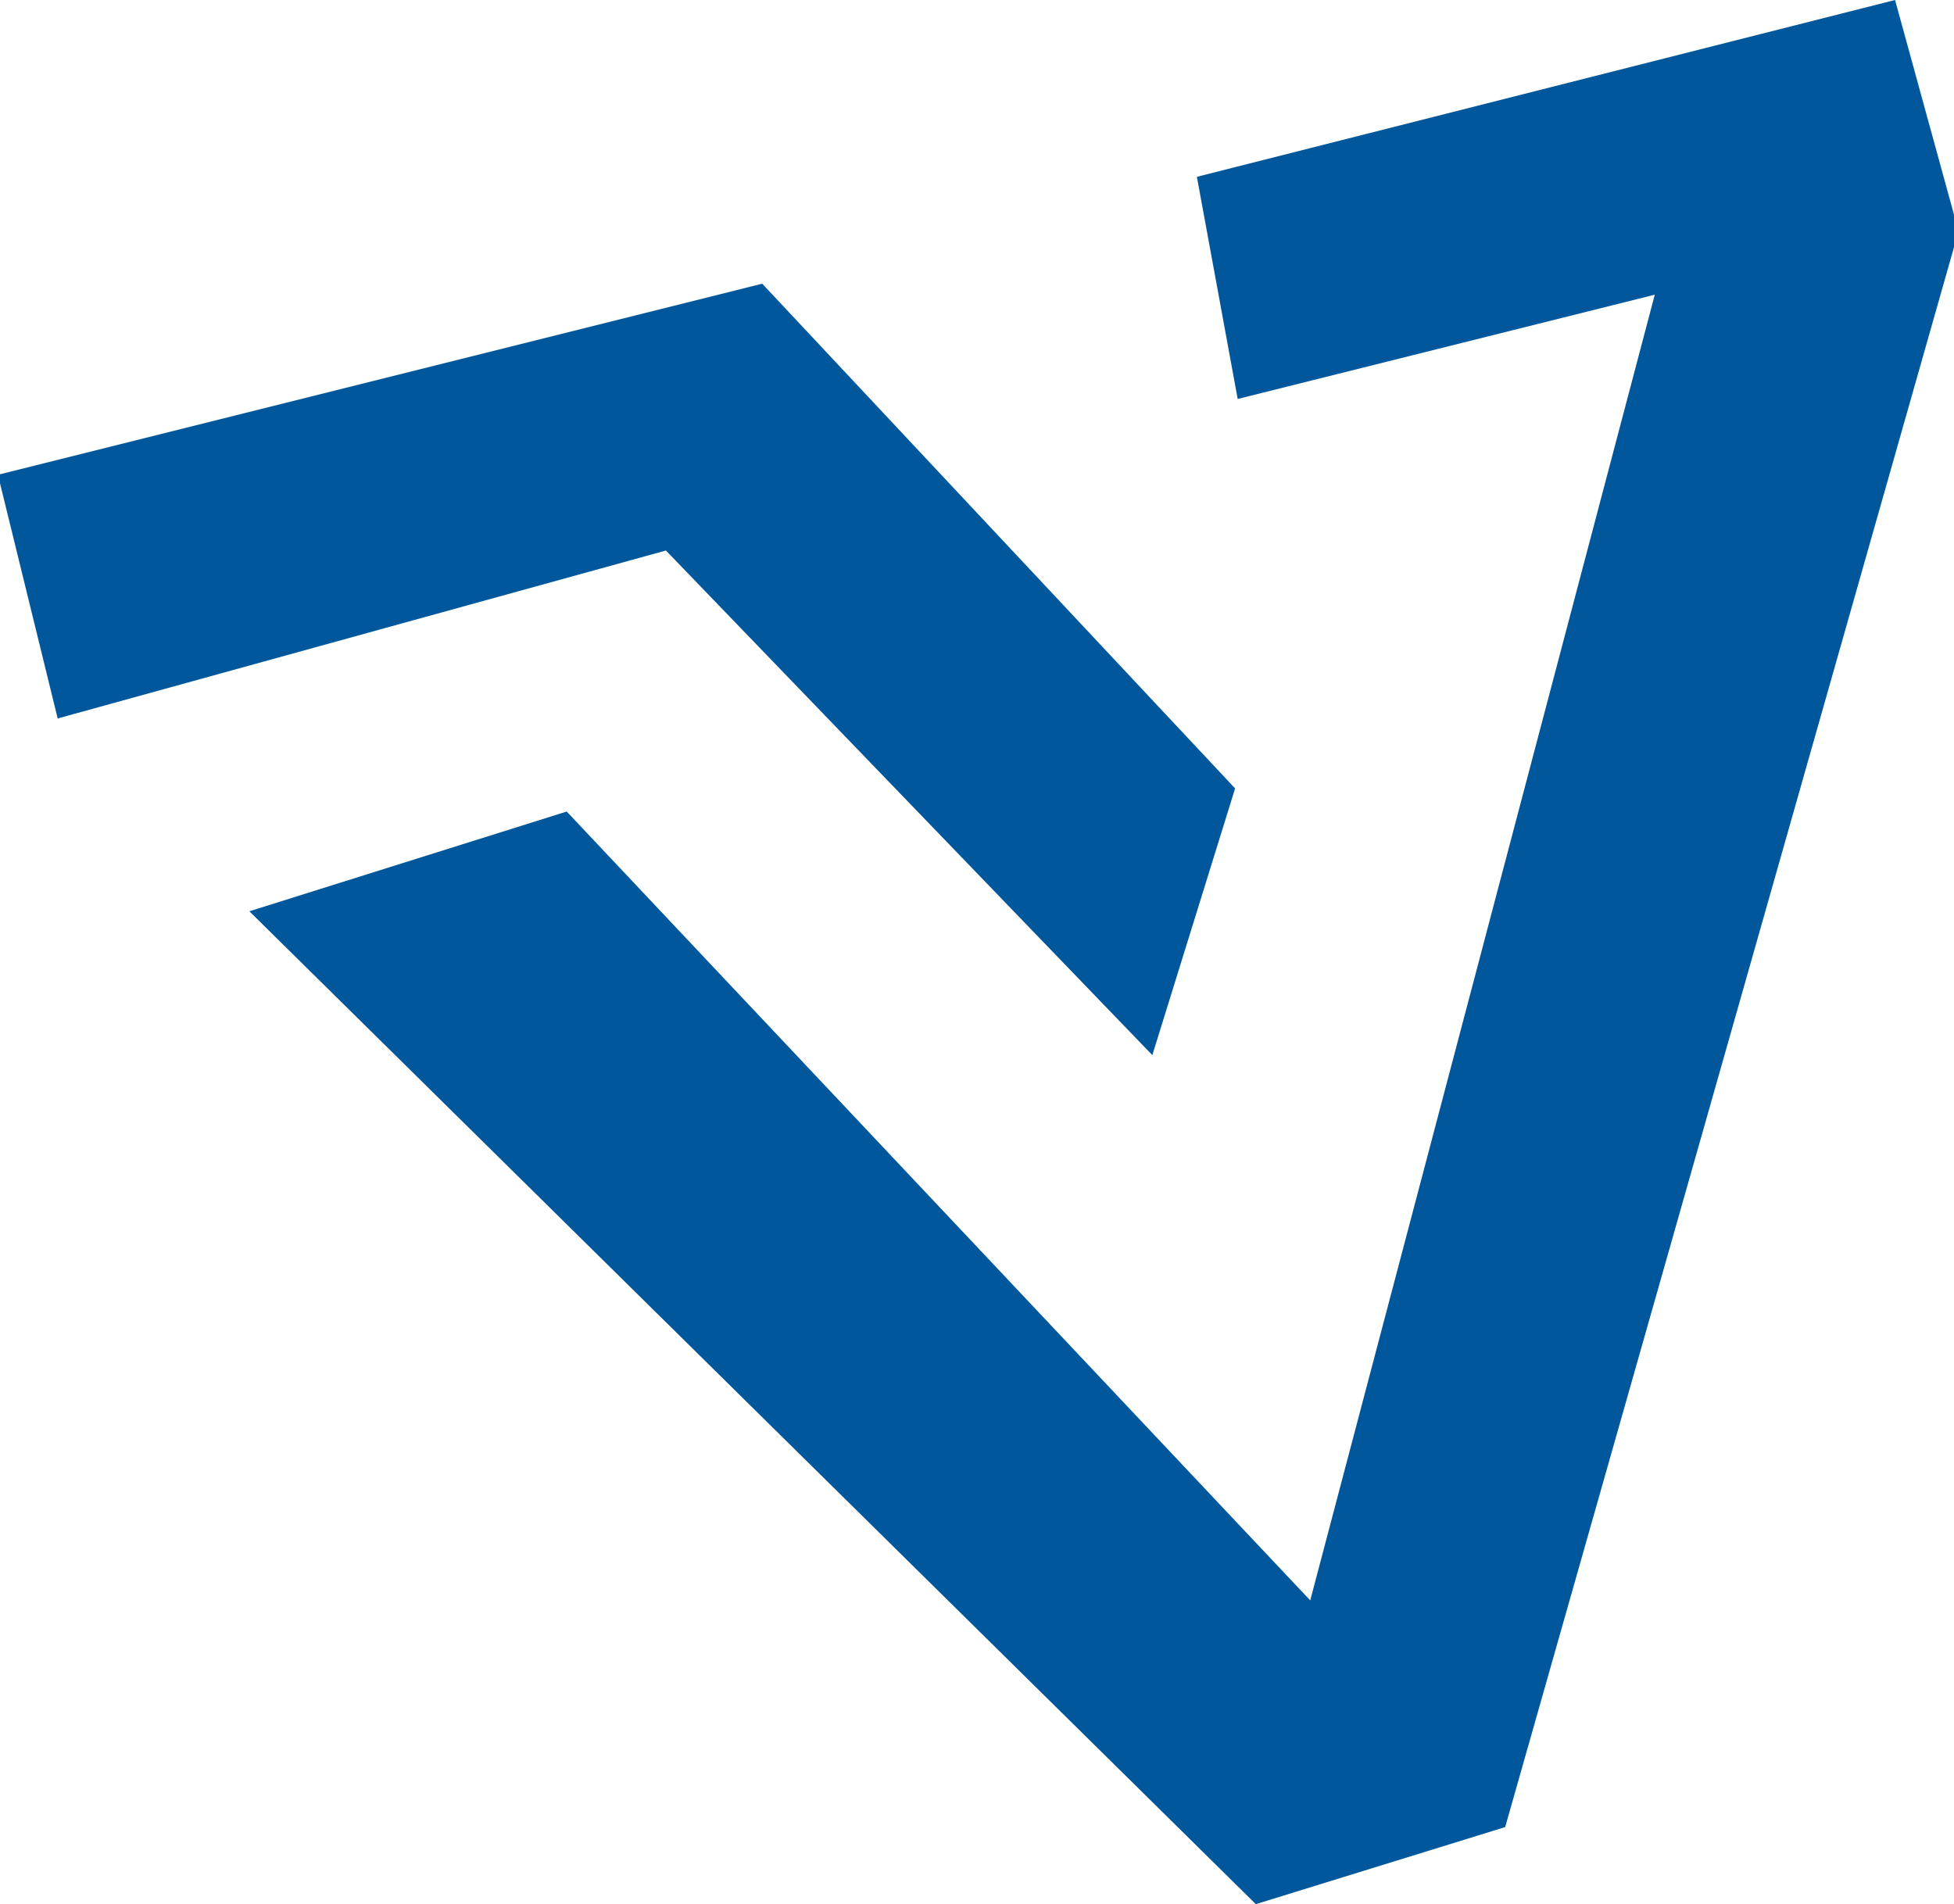 <?xml version="1.0" encoding="utf-8"?>
<!-- Generator: Adobe Illustrator 23.1.0, SVG Export Plug-In . SVG Version: 6.00 Build 0)  -->
<svg version="1.1" id="Слой_1" xmlns="http://www.w3.org/2000/svg" xmlns:xlink="http://www.w3.org/1999/xlink" x="0px" y="0px"
	 viewBox="0 0 43.1 42" style="enable-background:new 0 0 43.1 42;" xml:space="preserve">
<style type="text/css">
	.st0{fill-rule:evenodd;clip-rule:evenodd;fill:#01579B;}
	.st1{fill-rule:evenodd;clip-rule:evenodd;fill:#01579B;stroke:#01579B;stroke-width:7.620000e-02;stroke-miterlimit:22.926;}
</style>
<path class="st0" d="M12.5,17.9l-7,2.2L27.7,42l5.5-1.7l10-35.2L41.8,0L26.4,3.9l0.9,4.9l9.2-2.3l-7.6,28.8L12.5,17.9z"/>
<path class="st1" d="M25.4,23.2l1.8-5.8L16.8,6.3L0,10.5l1.3,5.3l13.4-3.7L25.4,23.2z"/>
</svg>
